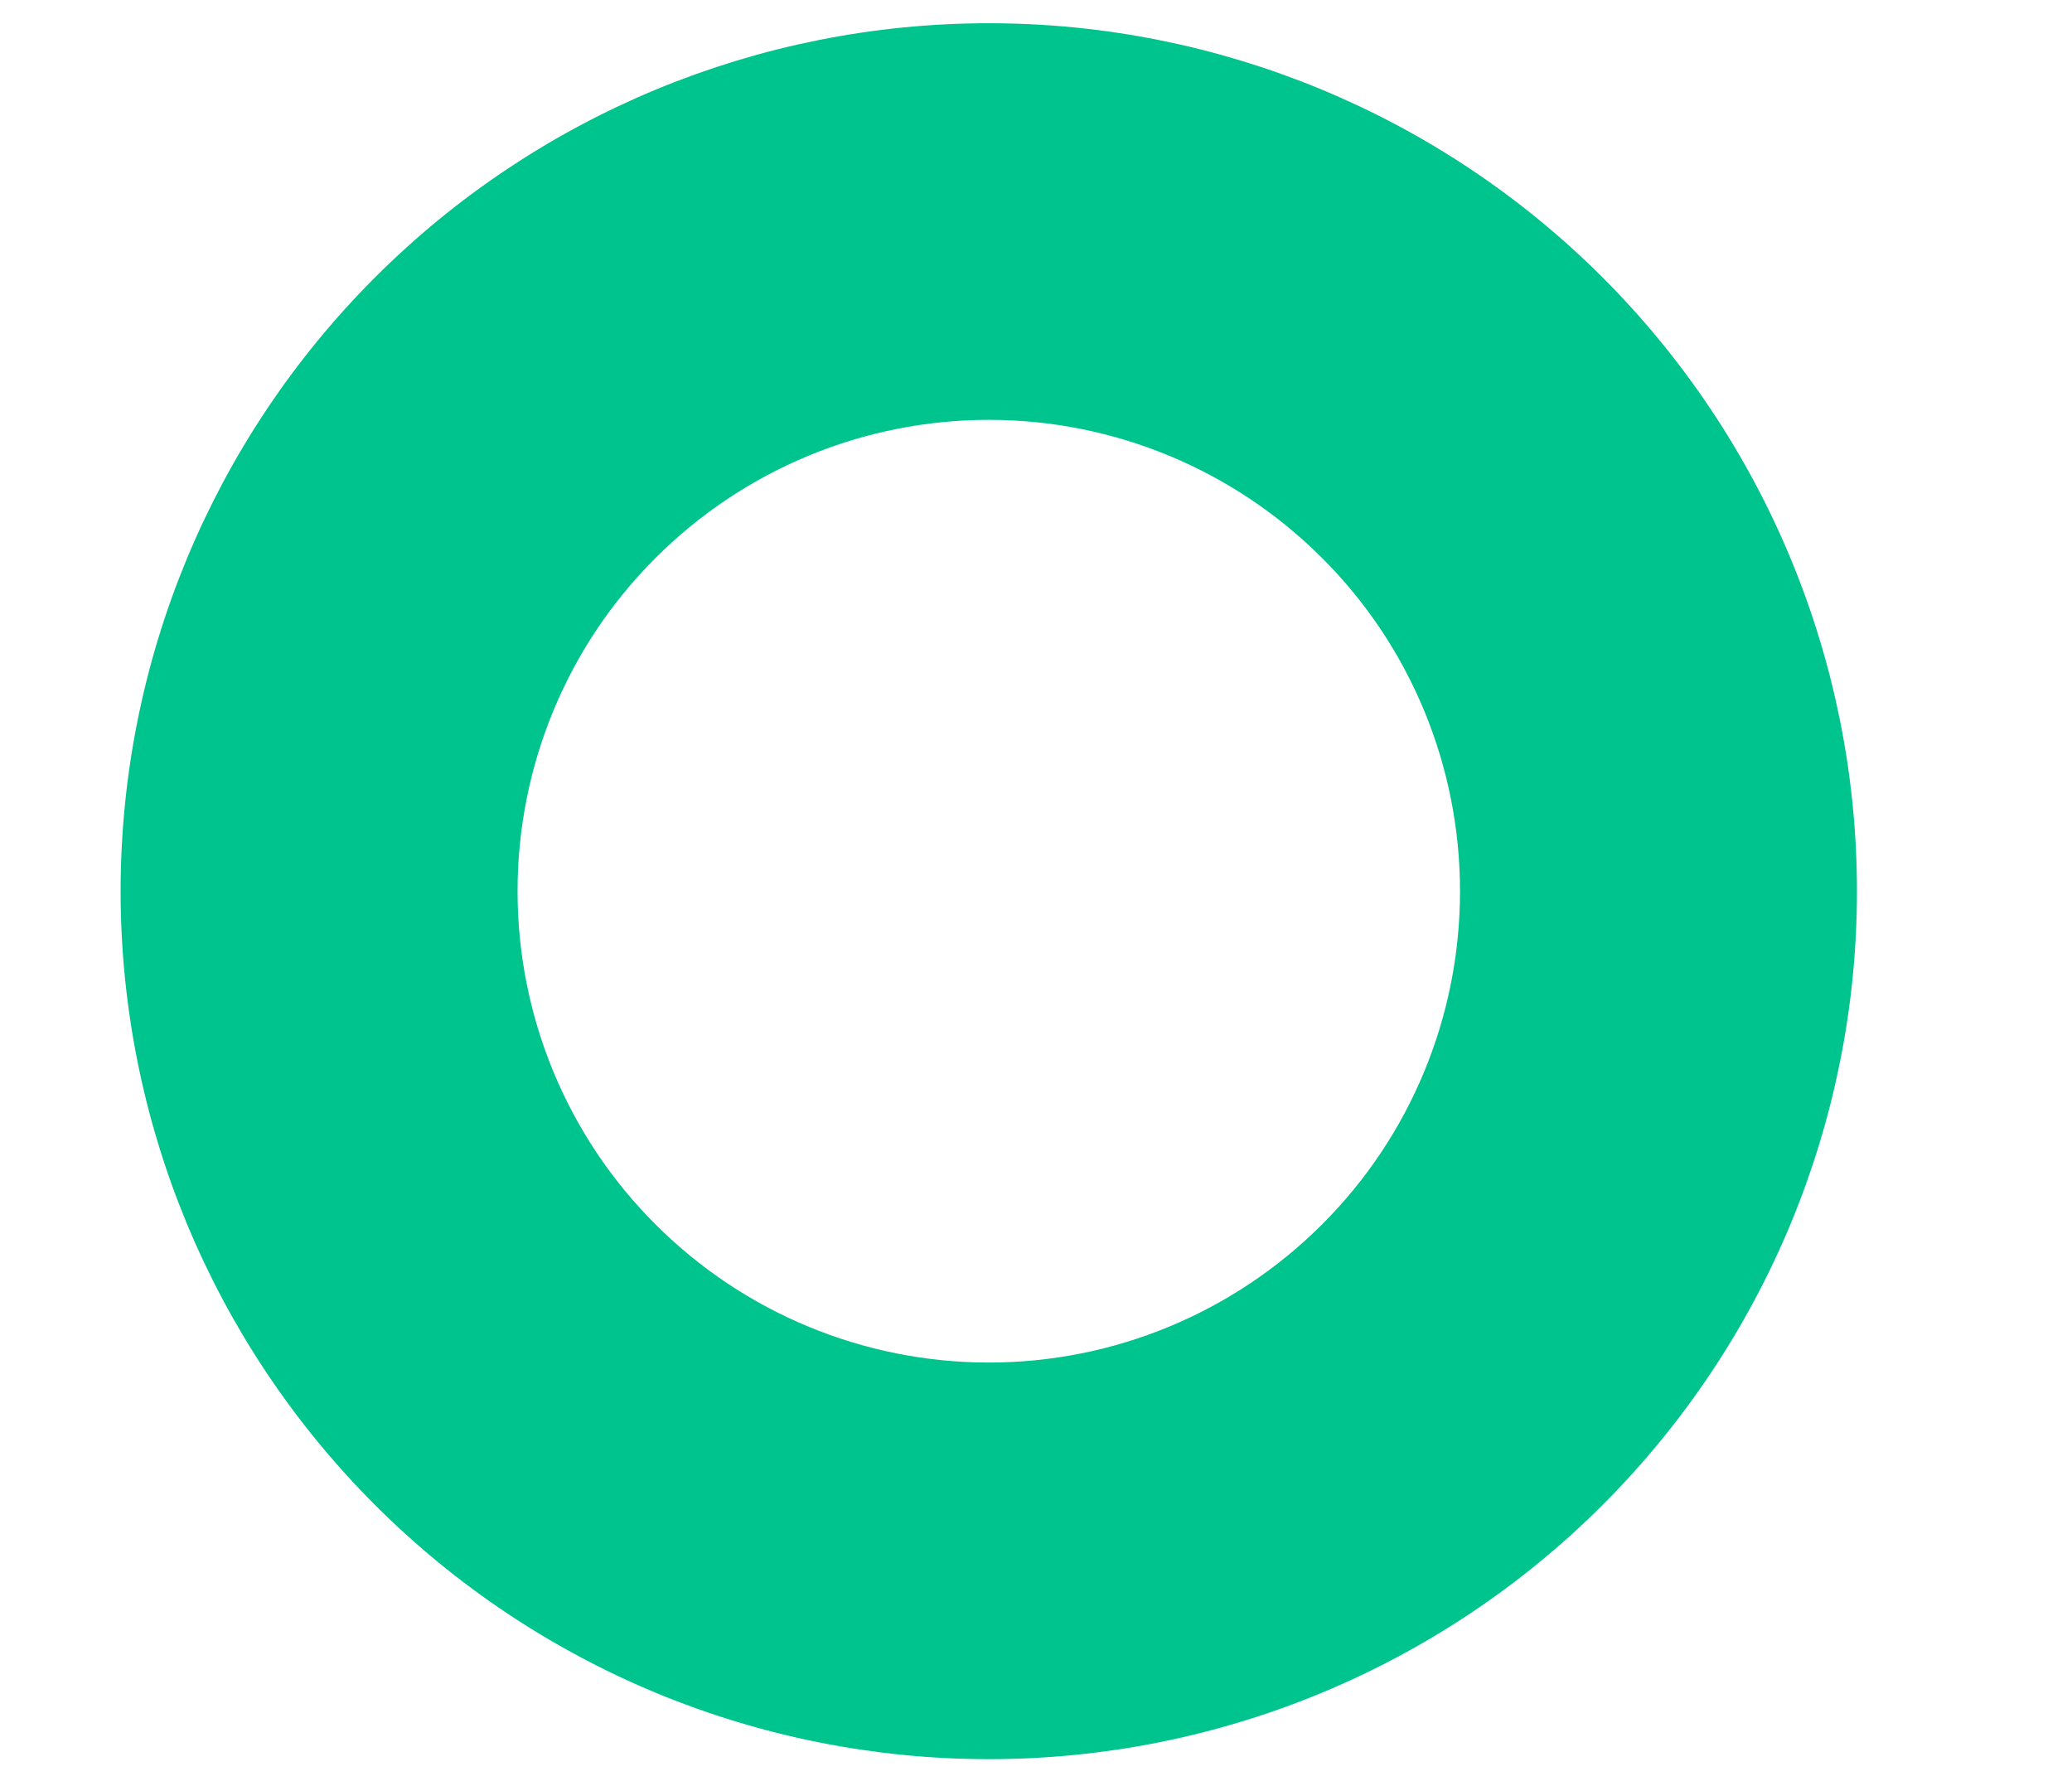 <svg width="7" height="6" viewBox="0 0 7 6" fill="none" xmlns="http://www.w3.org/2000/svg">
<path d="M3.341 4.708C3.791 4.708 4.222 4.529 4.54 4.211C4.859 3.893 5.037 3.461 5.037 3.011C5.037 2.561 4.859 2.129 4.54 1.811C4.222 1.493 3.791 1.314 3.341 1.314C2.89 1.314 2.459 1.493 2.141 1.811C1.822 2.129 1.644 2.561 1.644 3.011C1.644 3.461 1.822 3.893 2.141 4.211C2.459 4.529 2.89 4.708 3.341 4.708ZM3.341 5.839C2.59 5.839 1.871 5.541 1.341 5.011C0.81 4.48 0.512 3.761 0.512 3.011C0.512 2.261 0.81 1.542 1.341 1.011C1.871 0.481 2.59 0.183 3.341 0.183C4.091 0.183 4.81 0.481 5.34 1.011C5.871 1.542 6.169 2.261 6.169 3.011C6.169 3.761 5.871 4.48 5.34 5.011C4.81 5.541 4.091 5.839 3.341 5.839Z" fill="#00C48D" stroke="#00C48D" stroke-width="0.209"/>
</svg>

